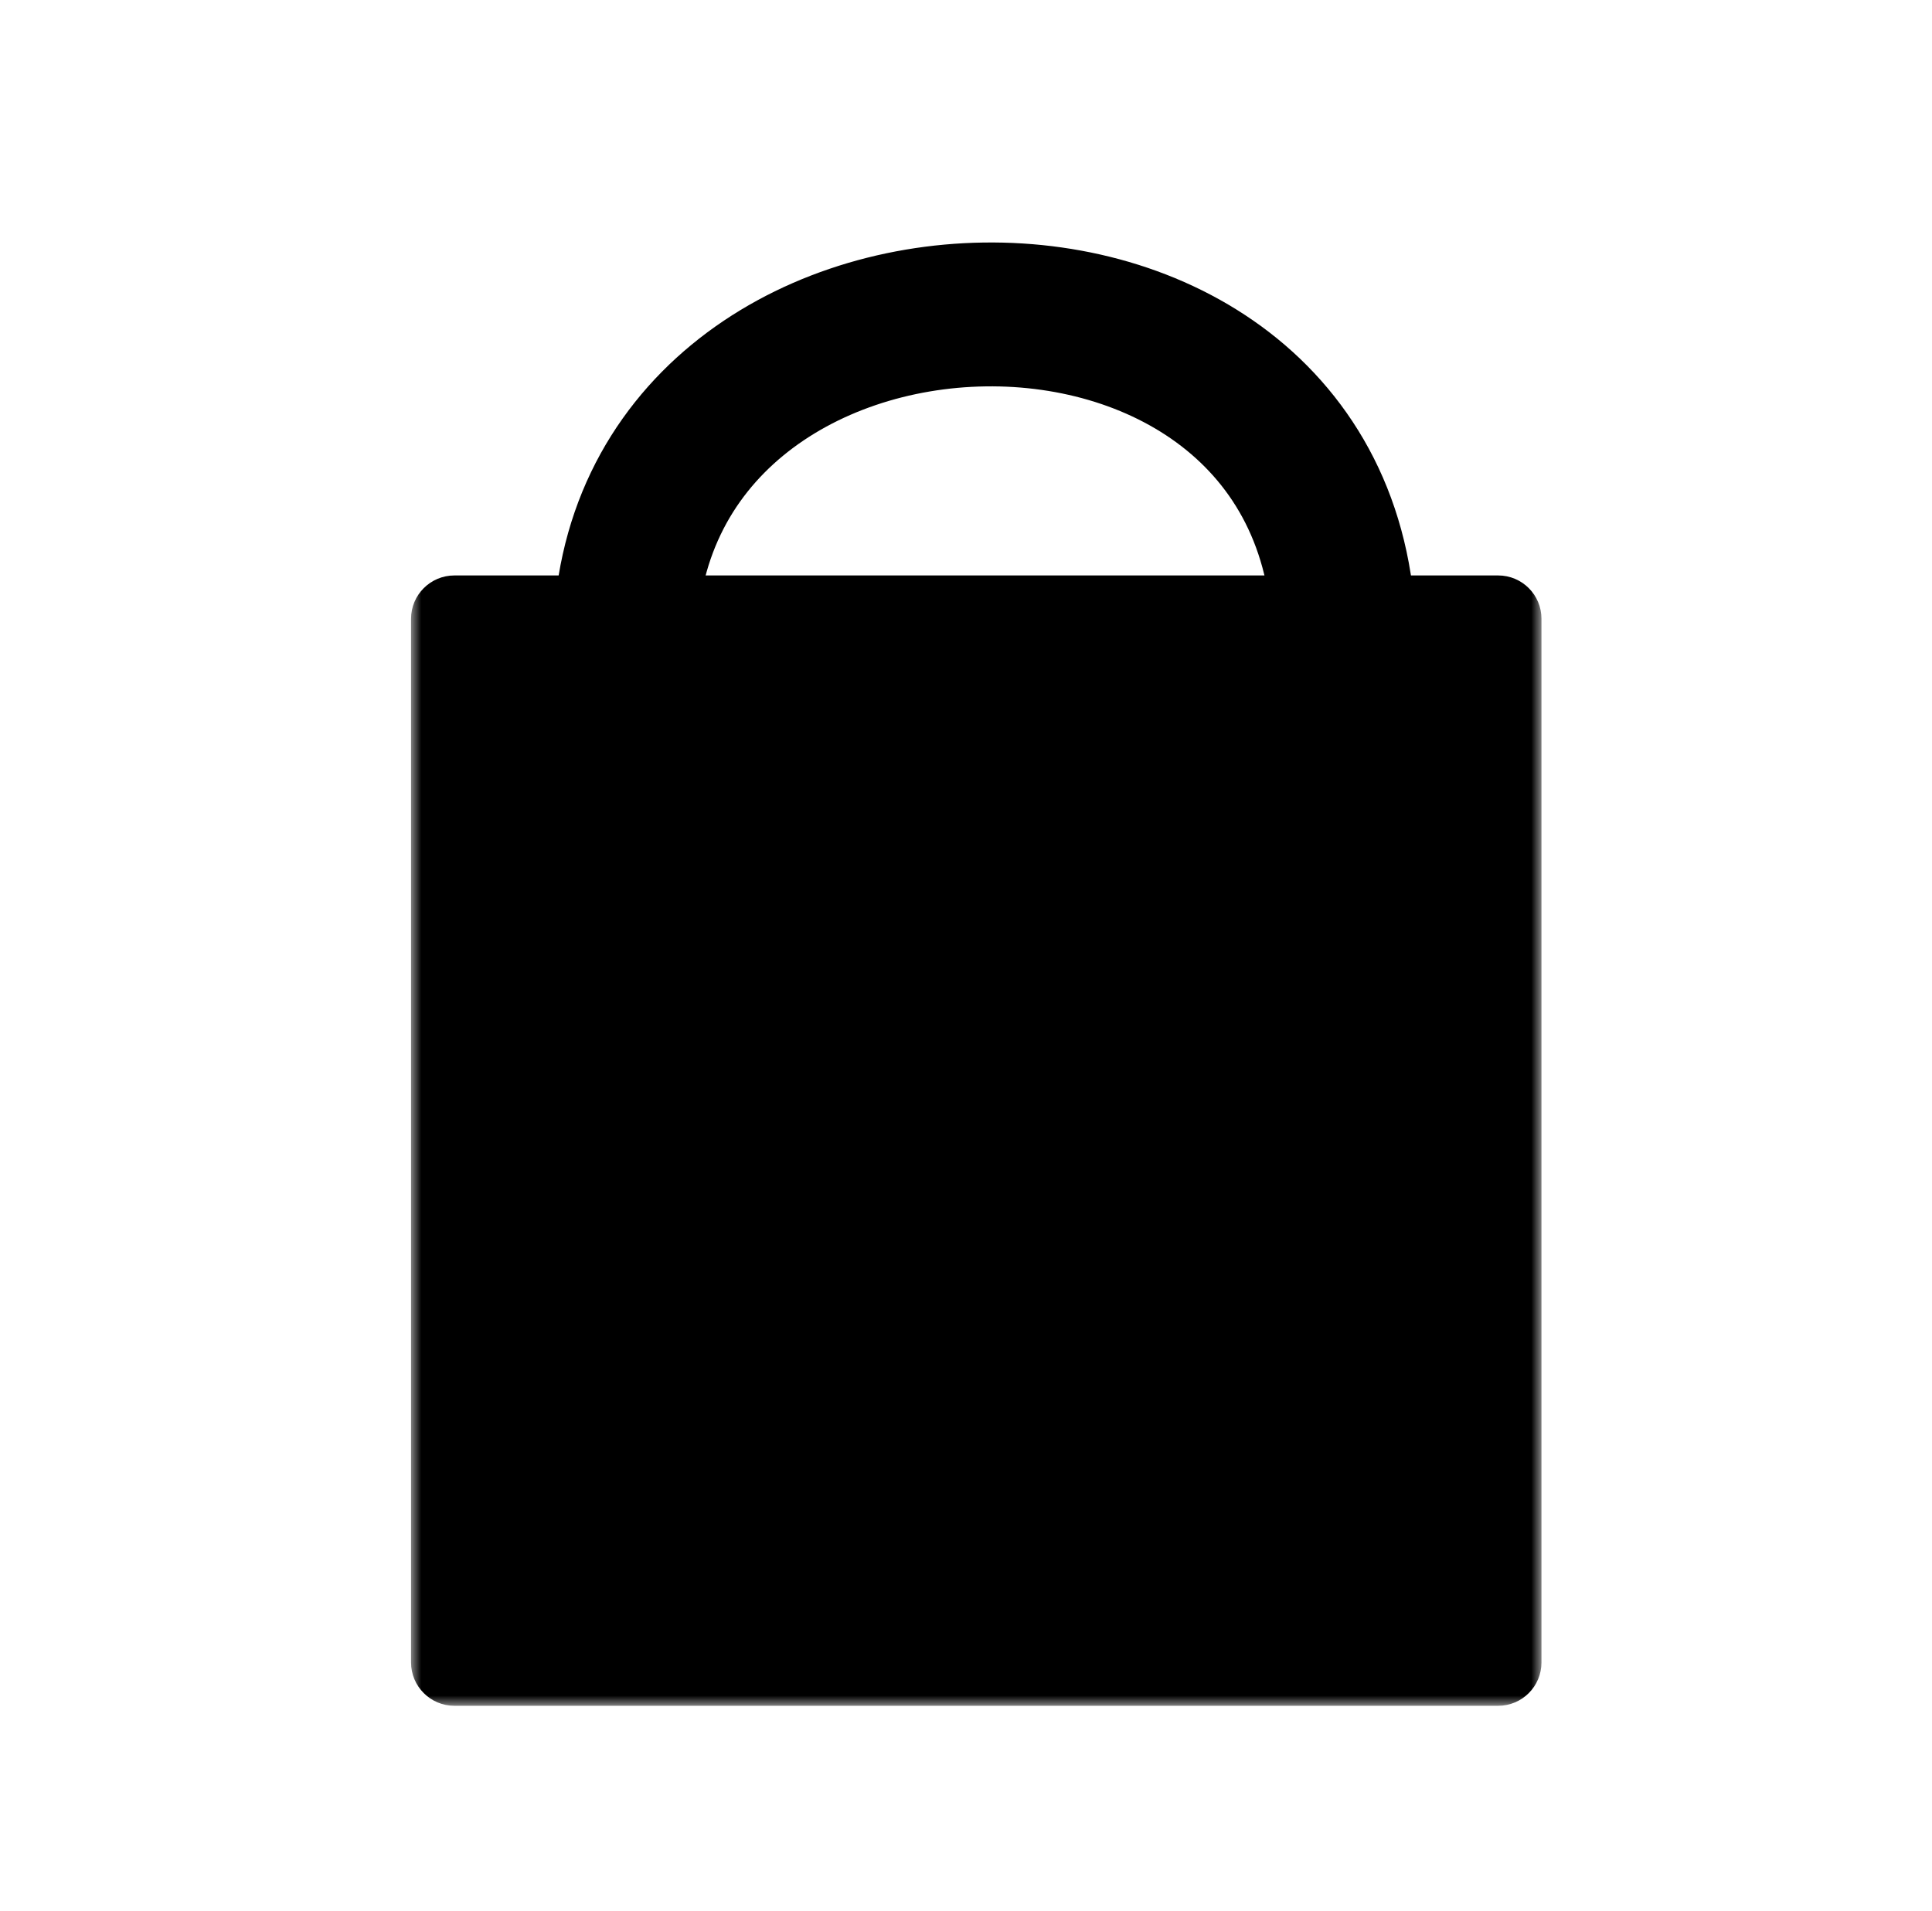<?xml version="1.0" encoding="UTF-8" standalone="no"?>
<svg width="94px" height="93px" viewBox="0 0 94 93" version="1.1" xmlns="http://www.w3.org/2000/svg" xmlns:xlink="http://www.w3.org/1999/xlink" xmlns:sketch="http://www.bohemiancoding.com/sketch/ns">
    <!-- Generator: Sketch 3.4.3 (16618) - http://www.bohemiancoding.com/sketch -->
    <title>Shop Bag</title>
    <desc>Created with Sketch.</desc>
    <defs>
        <path id="path-1" d="M0,0.799 L55,0.799 L55,72 L0,72"></path>
    </defs>
    <g id="Page-1" stroke="none" stroke-width="1" fill="none" fill-rule="evenodd" sketch:type="MSPage">
        <g id="Shop-Bag" sketch:type="MSArtboardGroup">
            <g id="Page-1" sketch:type="MSLayerGroup" transform="translate(20, 11)">
                <g id="Group-3">
                    <mask id="mask-2" sketch:name="Clip 2" fill="white">
                        <use xlink:href="#path-1"></use>
                    </mask>
                    <g id="Clip-2"></g>
                    <path d="M52.892,72 L2.108,72 C0.944,72 -0.001,71.056 -0.001,69.892 L-0.001,19.108 C-0.001,17.944 0.944,17 2.108,17 L52.892,17 C54.056,17 54.999,17.944 54.999,19.108 L54.999,69.892 C54.999,71.056 54.056,72 52.892,72" id="Fill-1" fill="#000000" sketch:type="MSShapeGroup" mask="url(#mask-2)"></path>
                </g>
                <path d="M10.405,20.426 C10.405,-0.574 45.405,-1.574 45.405,20.426" id="Stroke-4" stroke="#000000" stroke-width="7" sketch:type="MSShapeGroup"></path>
            </g>
        </g>
    </g>
</svg>